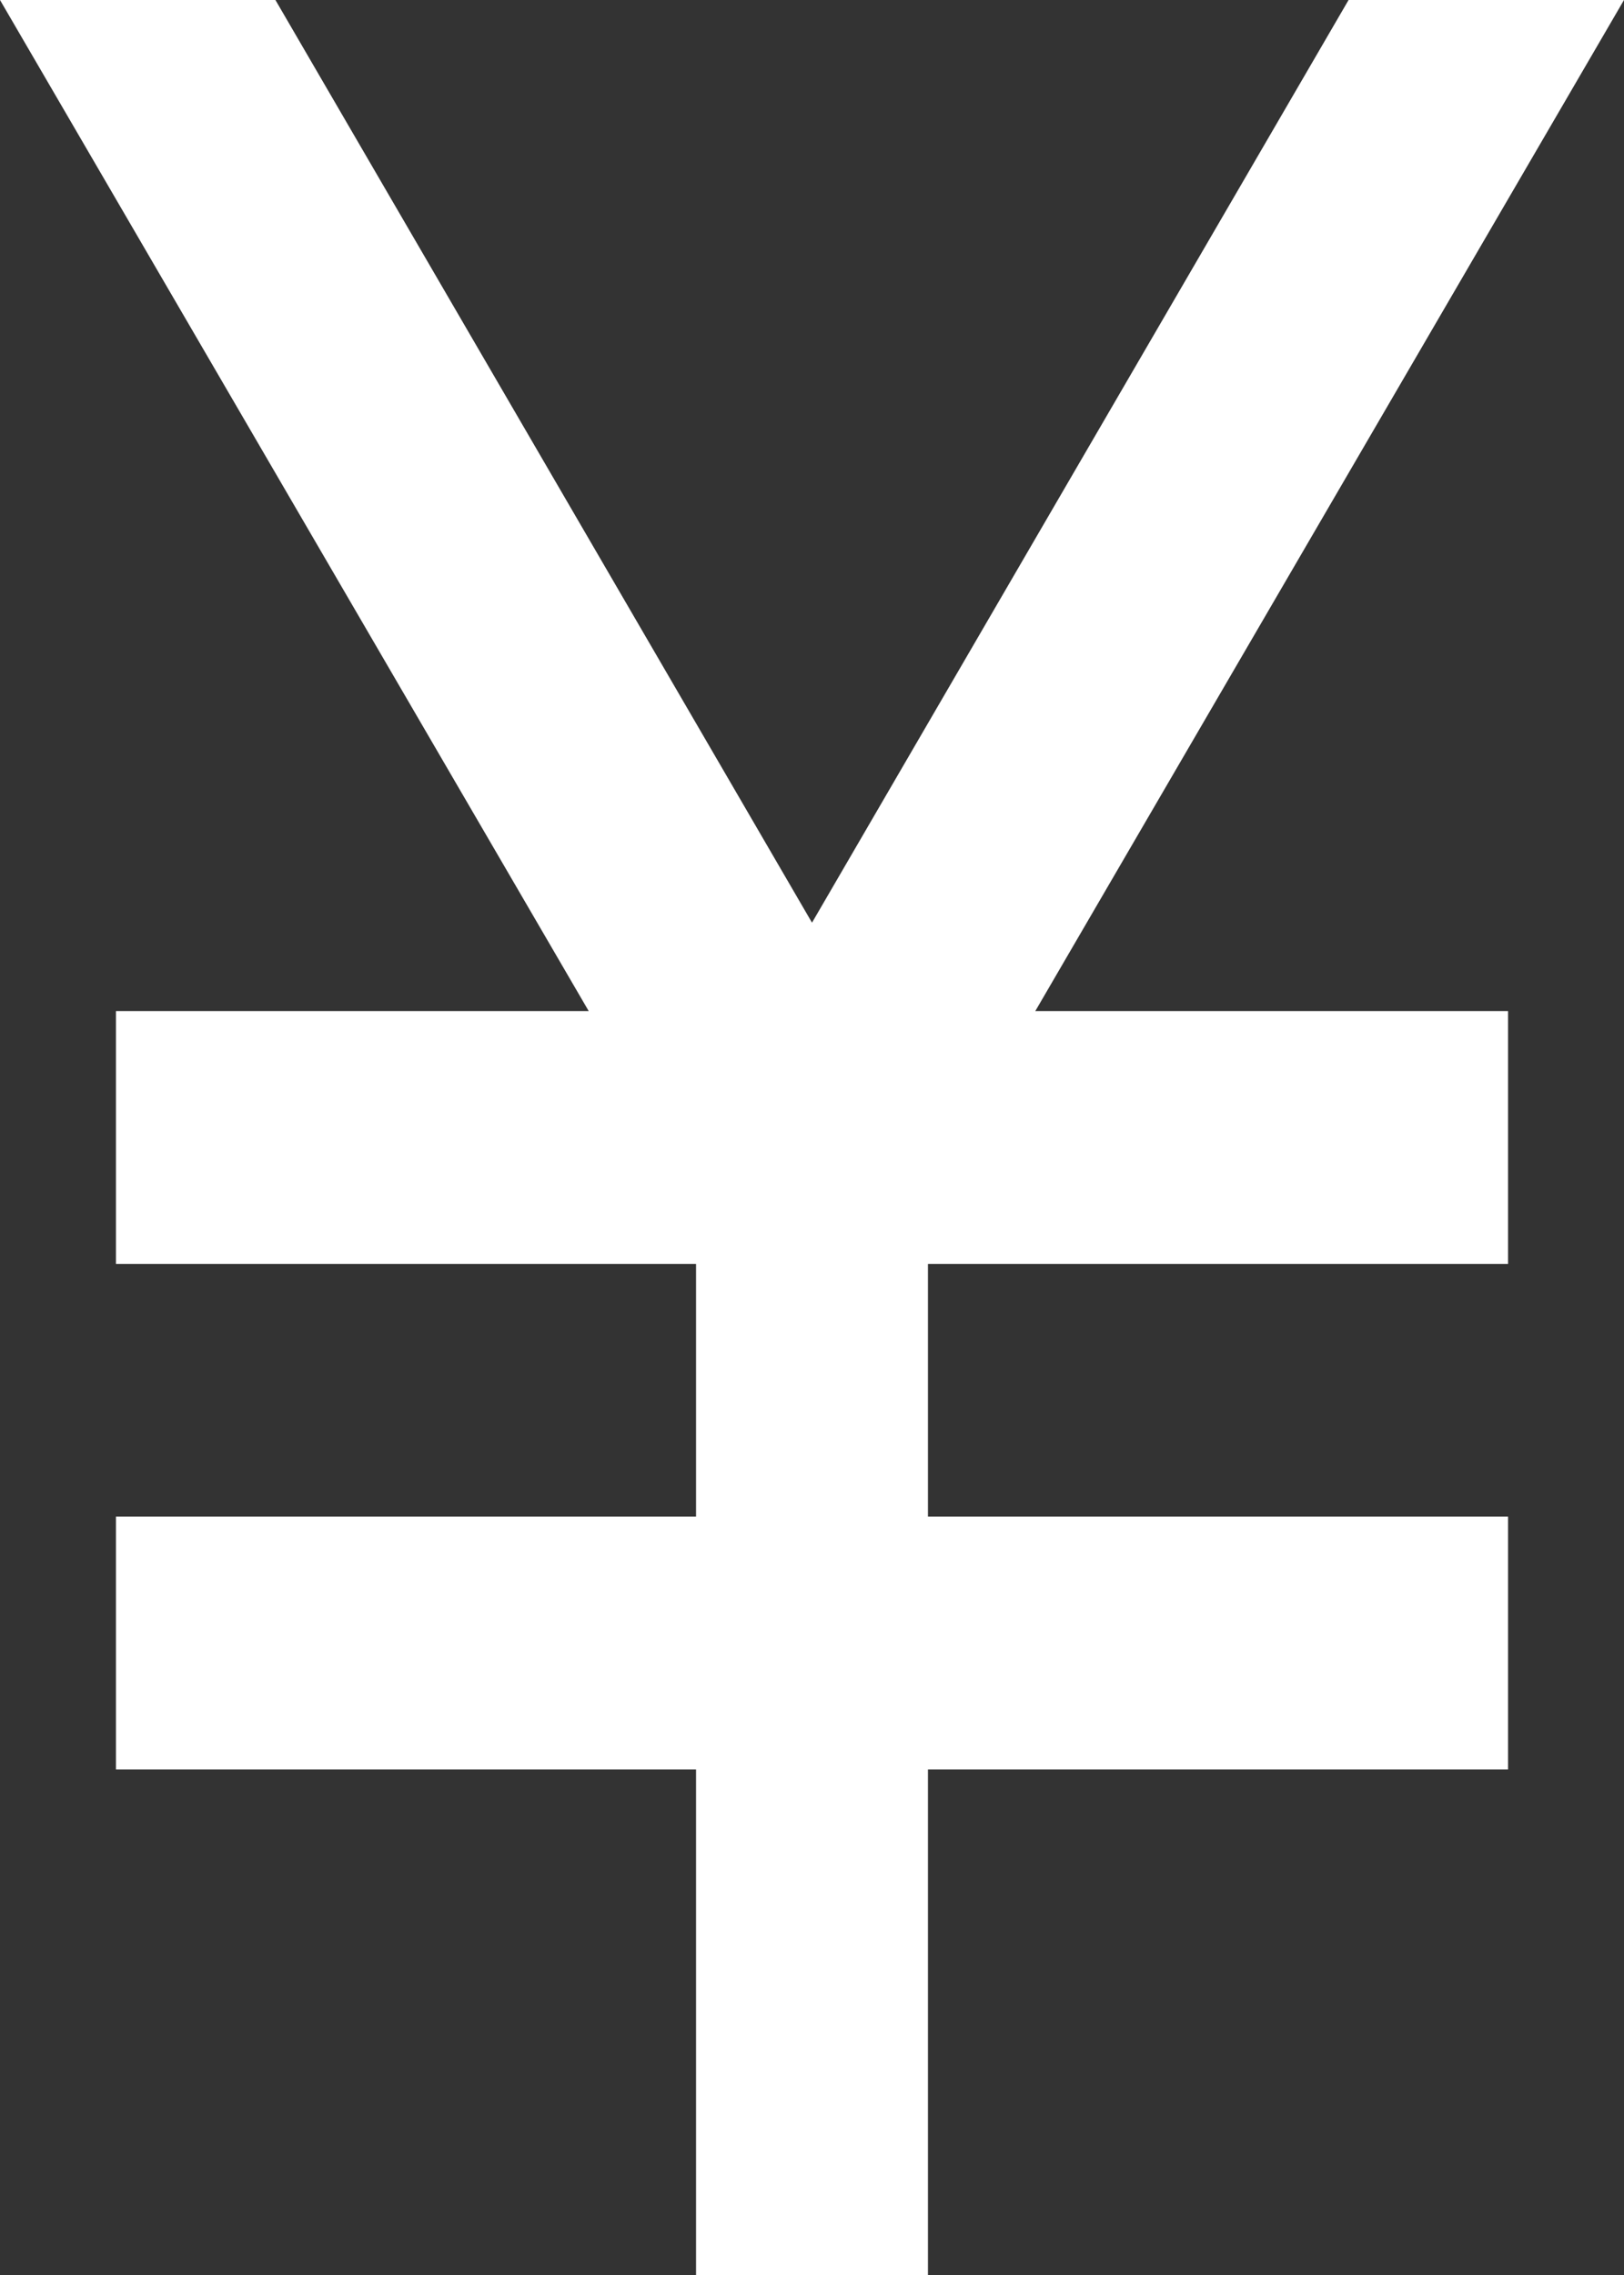 <svg width="10" height="14" viewBox="0 0 10 14" fill="none" xmlns="http://www.w3.org/2000/svg">
<rect x="0" y="0" width="10" height="14" fill="#333333" stroke="none"/>
<path d="M4.286 14V10.889H0.714V9.333H4.286V7.778H0.714V6.222H3.625L0 0H1.696L5 5.678L8.304 0H10L6.375 6.222H9.286V7.778H5.714V9.333H9.286V10.889H5.714V14H4.286Z" fill="white"/>
</svg>

